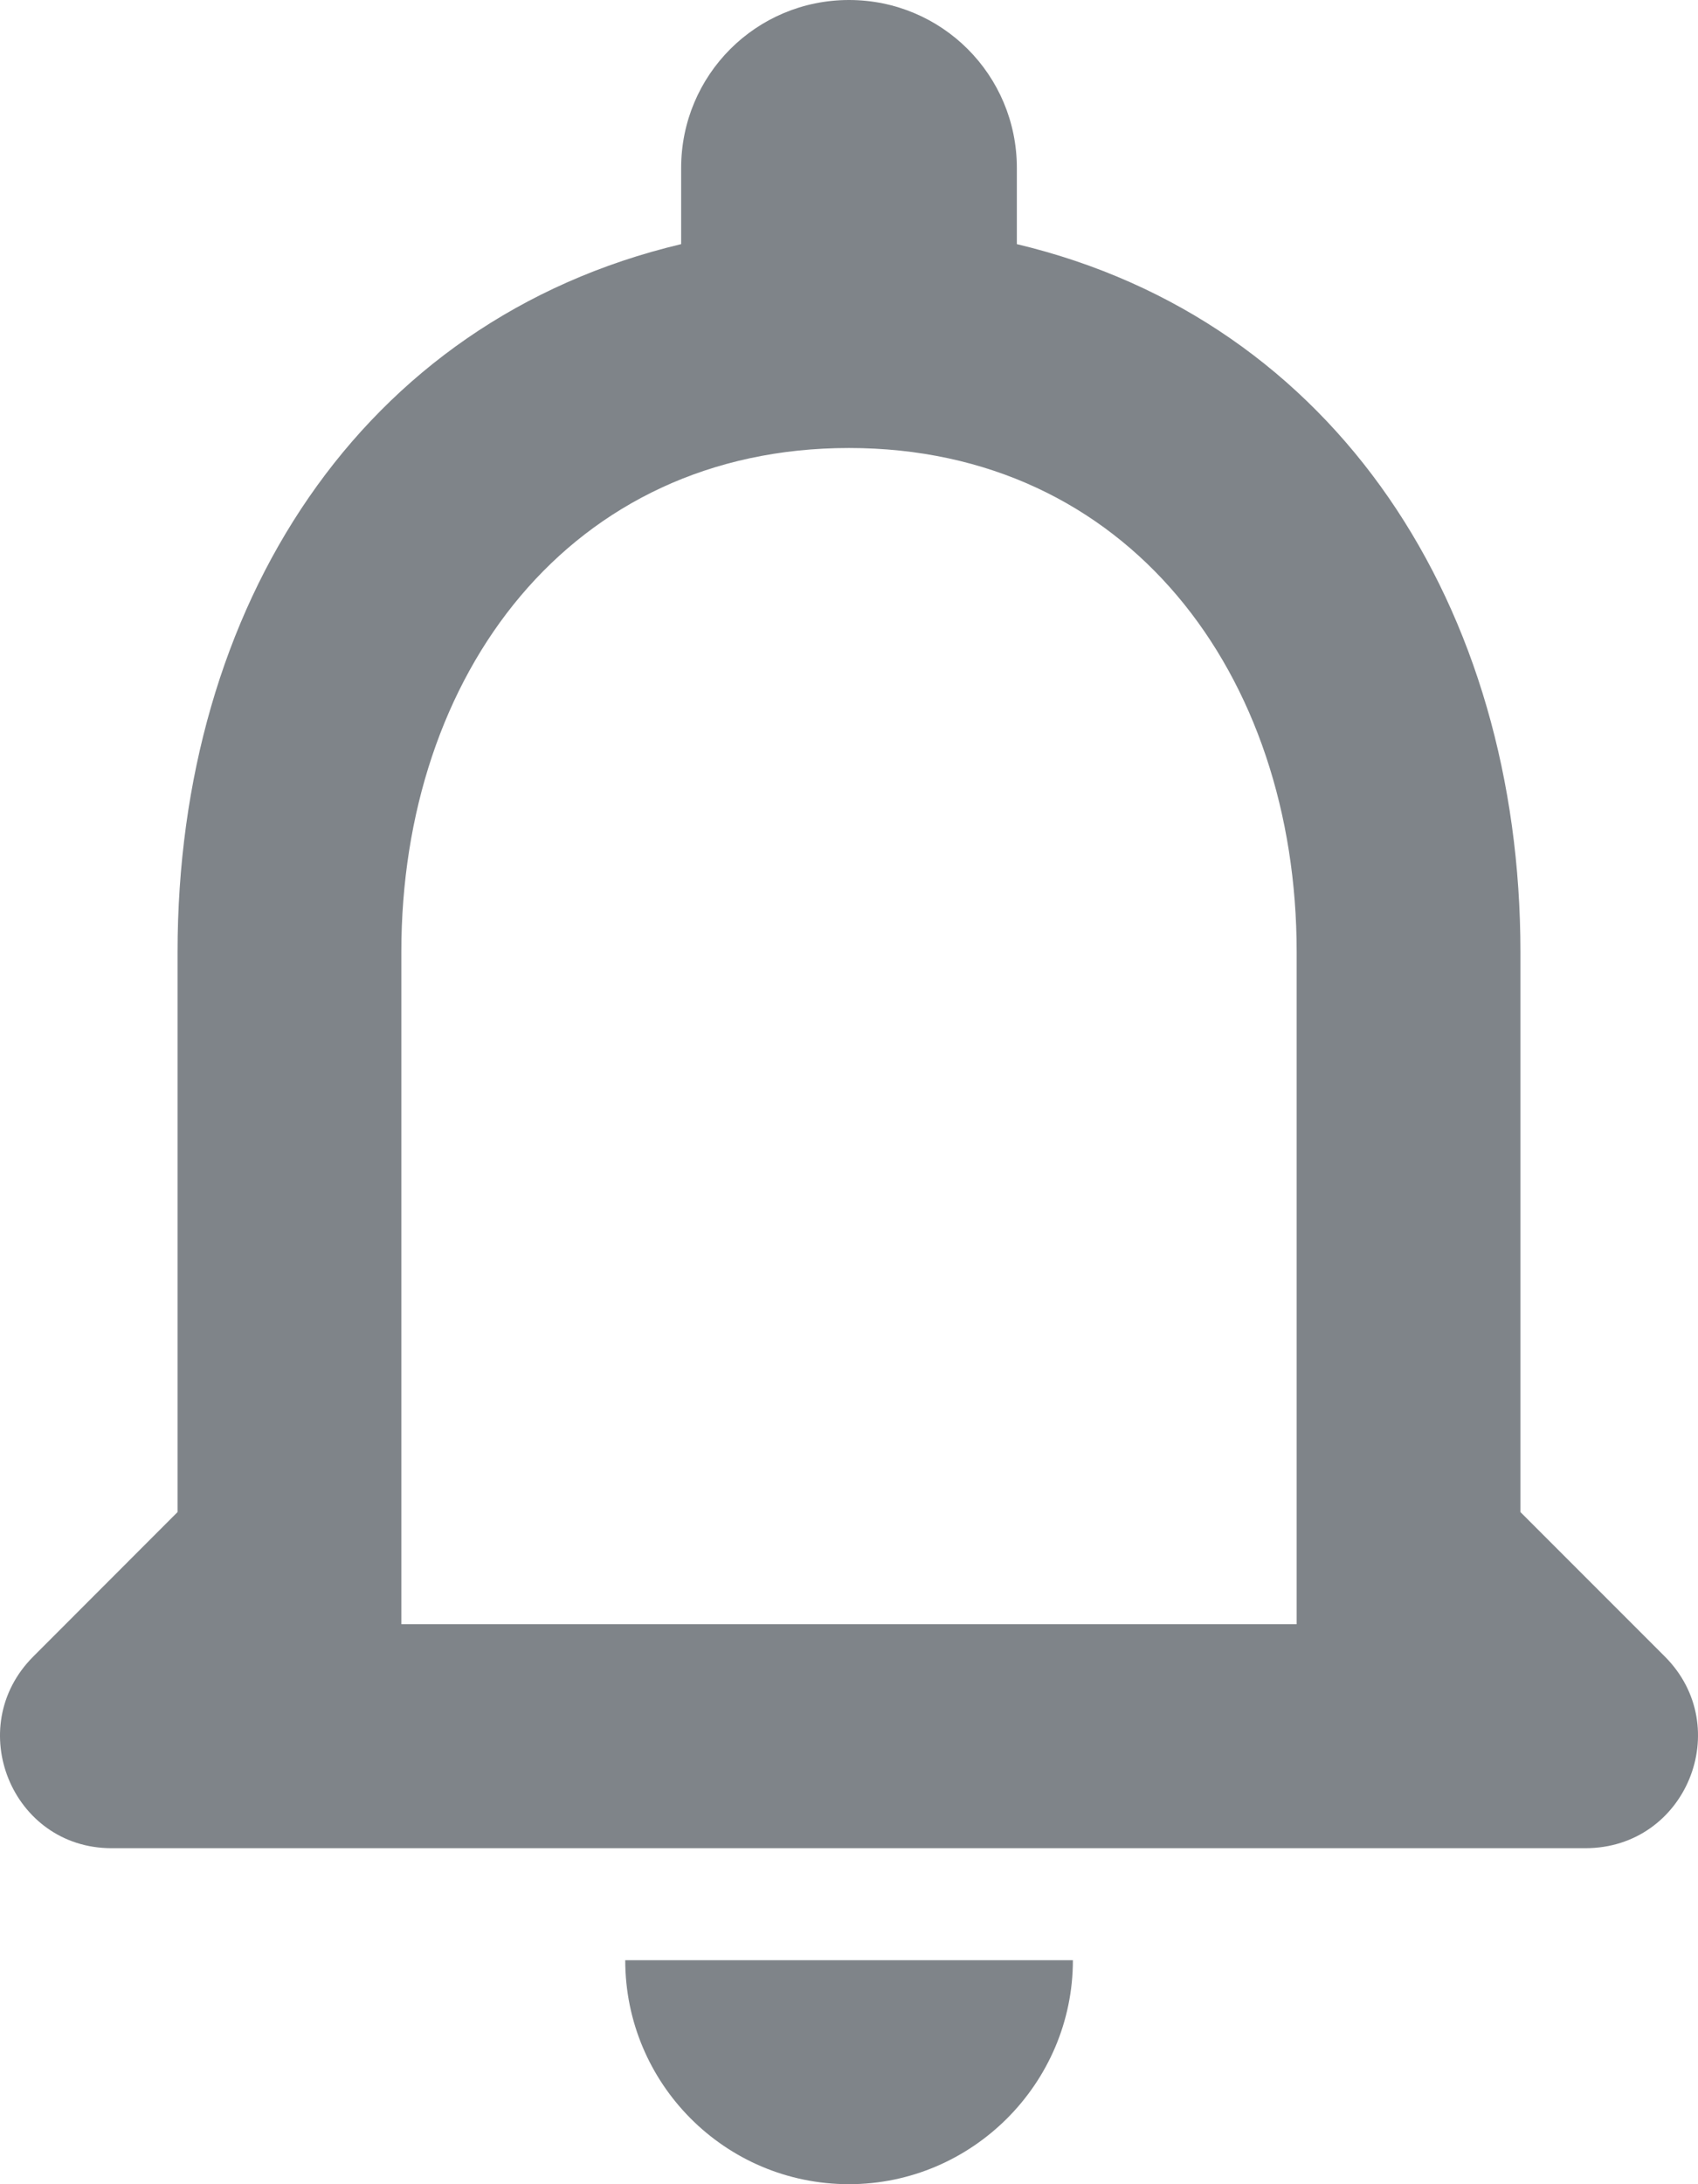 <svg width="14" height="18" viewBox="0 0 14 18" fill="none" xmlns="http://www.w3.org/2000/svg">
<path fill-rule="evenodd" clip-rule="evenodd" d="M13.727 13.652L12.536 12.461V7.846C12.536 5.012 11.023 2.64 8.384 2.012V1.385C8.384 0.618 7.766 0 7 0C6.234 0 5.616 0.618 5.616 1.385V2.012C2.968 2.64 1.464 5.003 1.464 7.846V12.461L0.274 13.652C-0.308 14.234 0.098 15.231 0.919 15.231H13.072C13.902 15.231 14.308 14.234 13.727 13.652ZM10.691 13.385H3.309V7.846C3.309 5.557 4.702 3.692 7 3.692C9.297 3.692 10.691 5.557 10.691 7.846V13.385ZM7 18C8.015 18 8.846 17.169 8.846 16.154H5.155C5.155 17.169 5.976 18 7 18Z" fill="#7F8489"/>
</svg>
